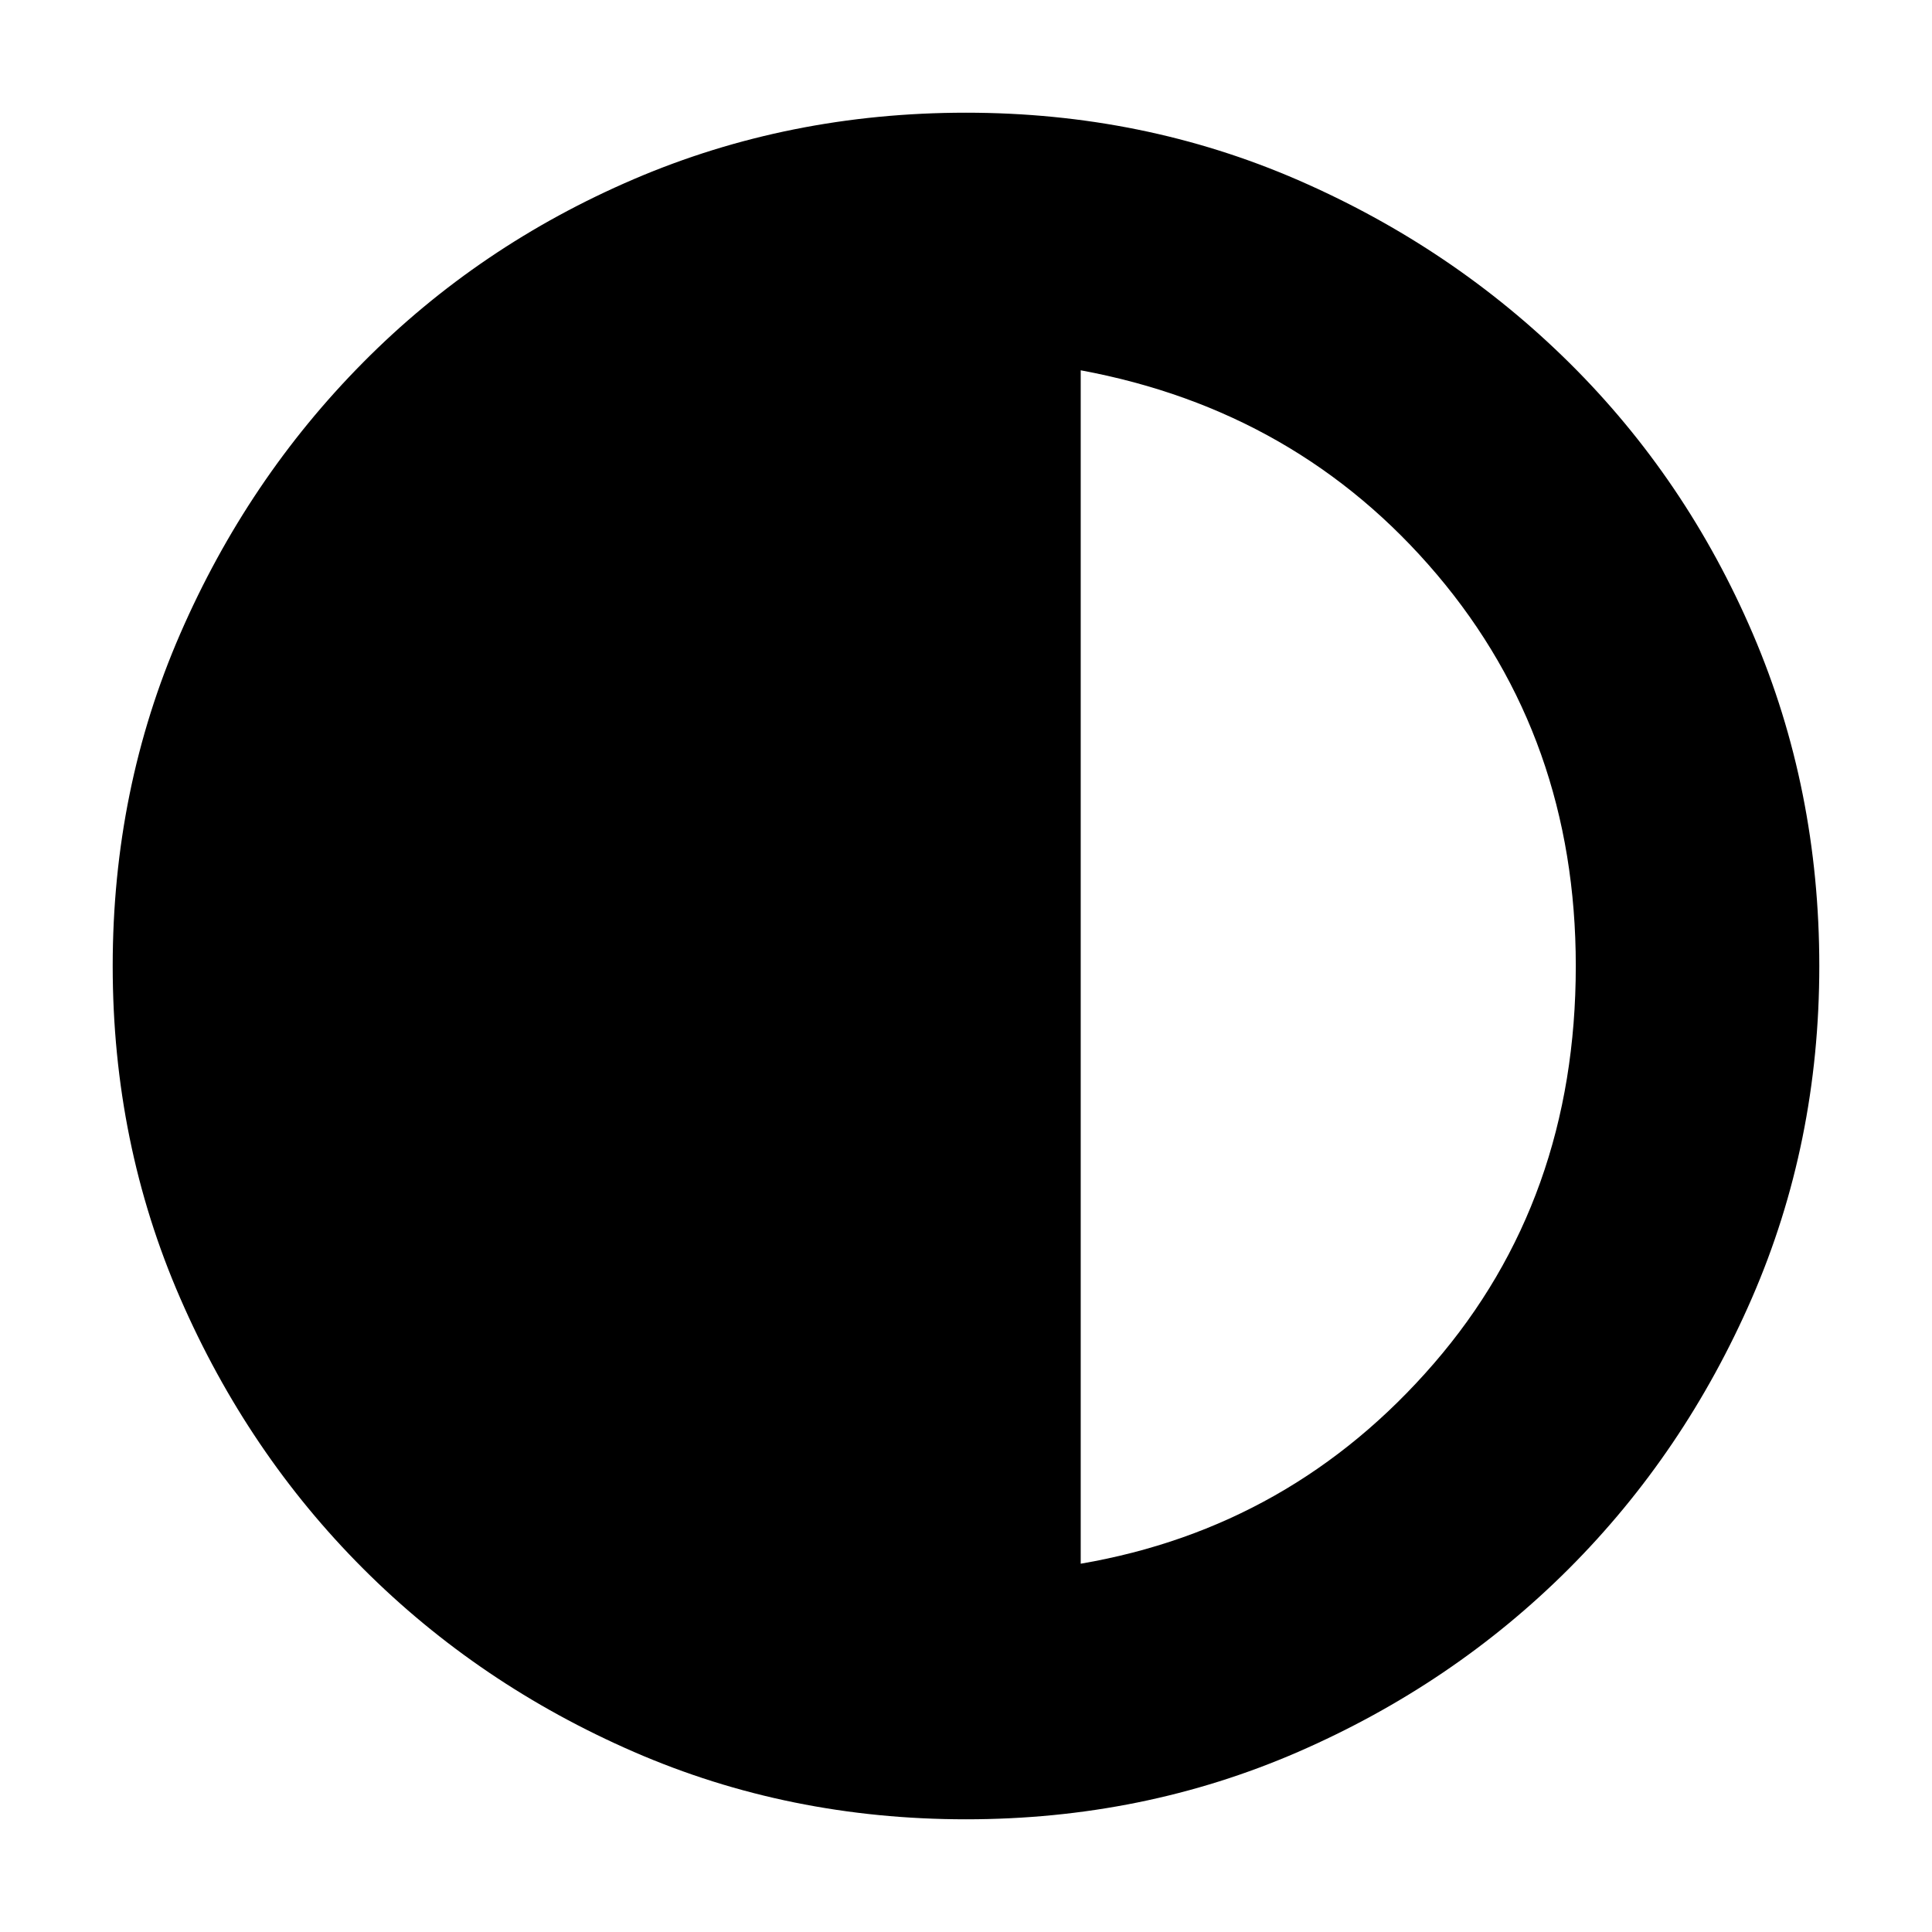 <svg xmlns="http://www.w3.org/2000/svg" height="24" width="24"><path d="M12 22.6q-2.2 0-4.125-.837-1.925-.838-3.362-2.275-1.438-1.438-2.275-3.363Q1.4 14.2 1.4 12t.838-4.125Q3.075 5.95 4.513 4.5 5.95 3.05 7.875 2.225T12 1.4q2.2 0 4.125.837 1.925.838 3.375 2.275 1.45 1.438 2.275 3.363T22.6 12q0 2.2-.837 4.125-.838 1.925-2.275 3.363-1.438 1.437-3.363 2.275Q14.2 22.6 12 22.6Zm1.425-3.175q2.625-.45 4.387-2.487Q19.575 14.9 19.575 12q0-2.825-1.725-4.863Q16.125 5.1 13.425 4.6Z"/></svg>